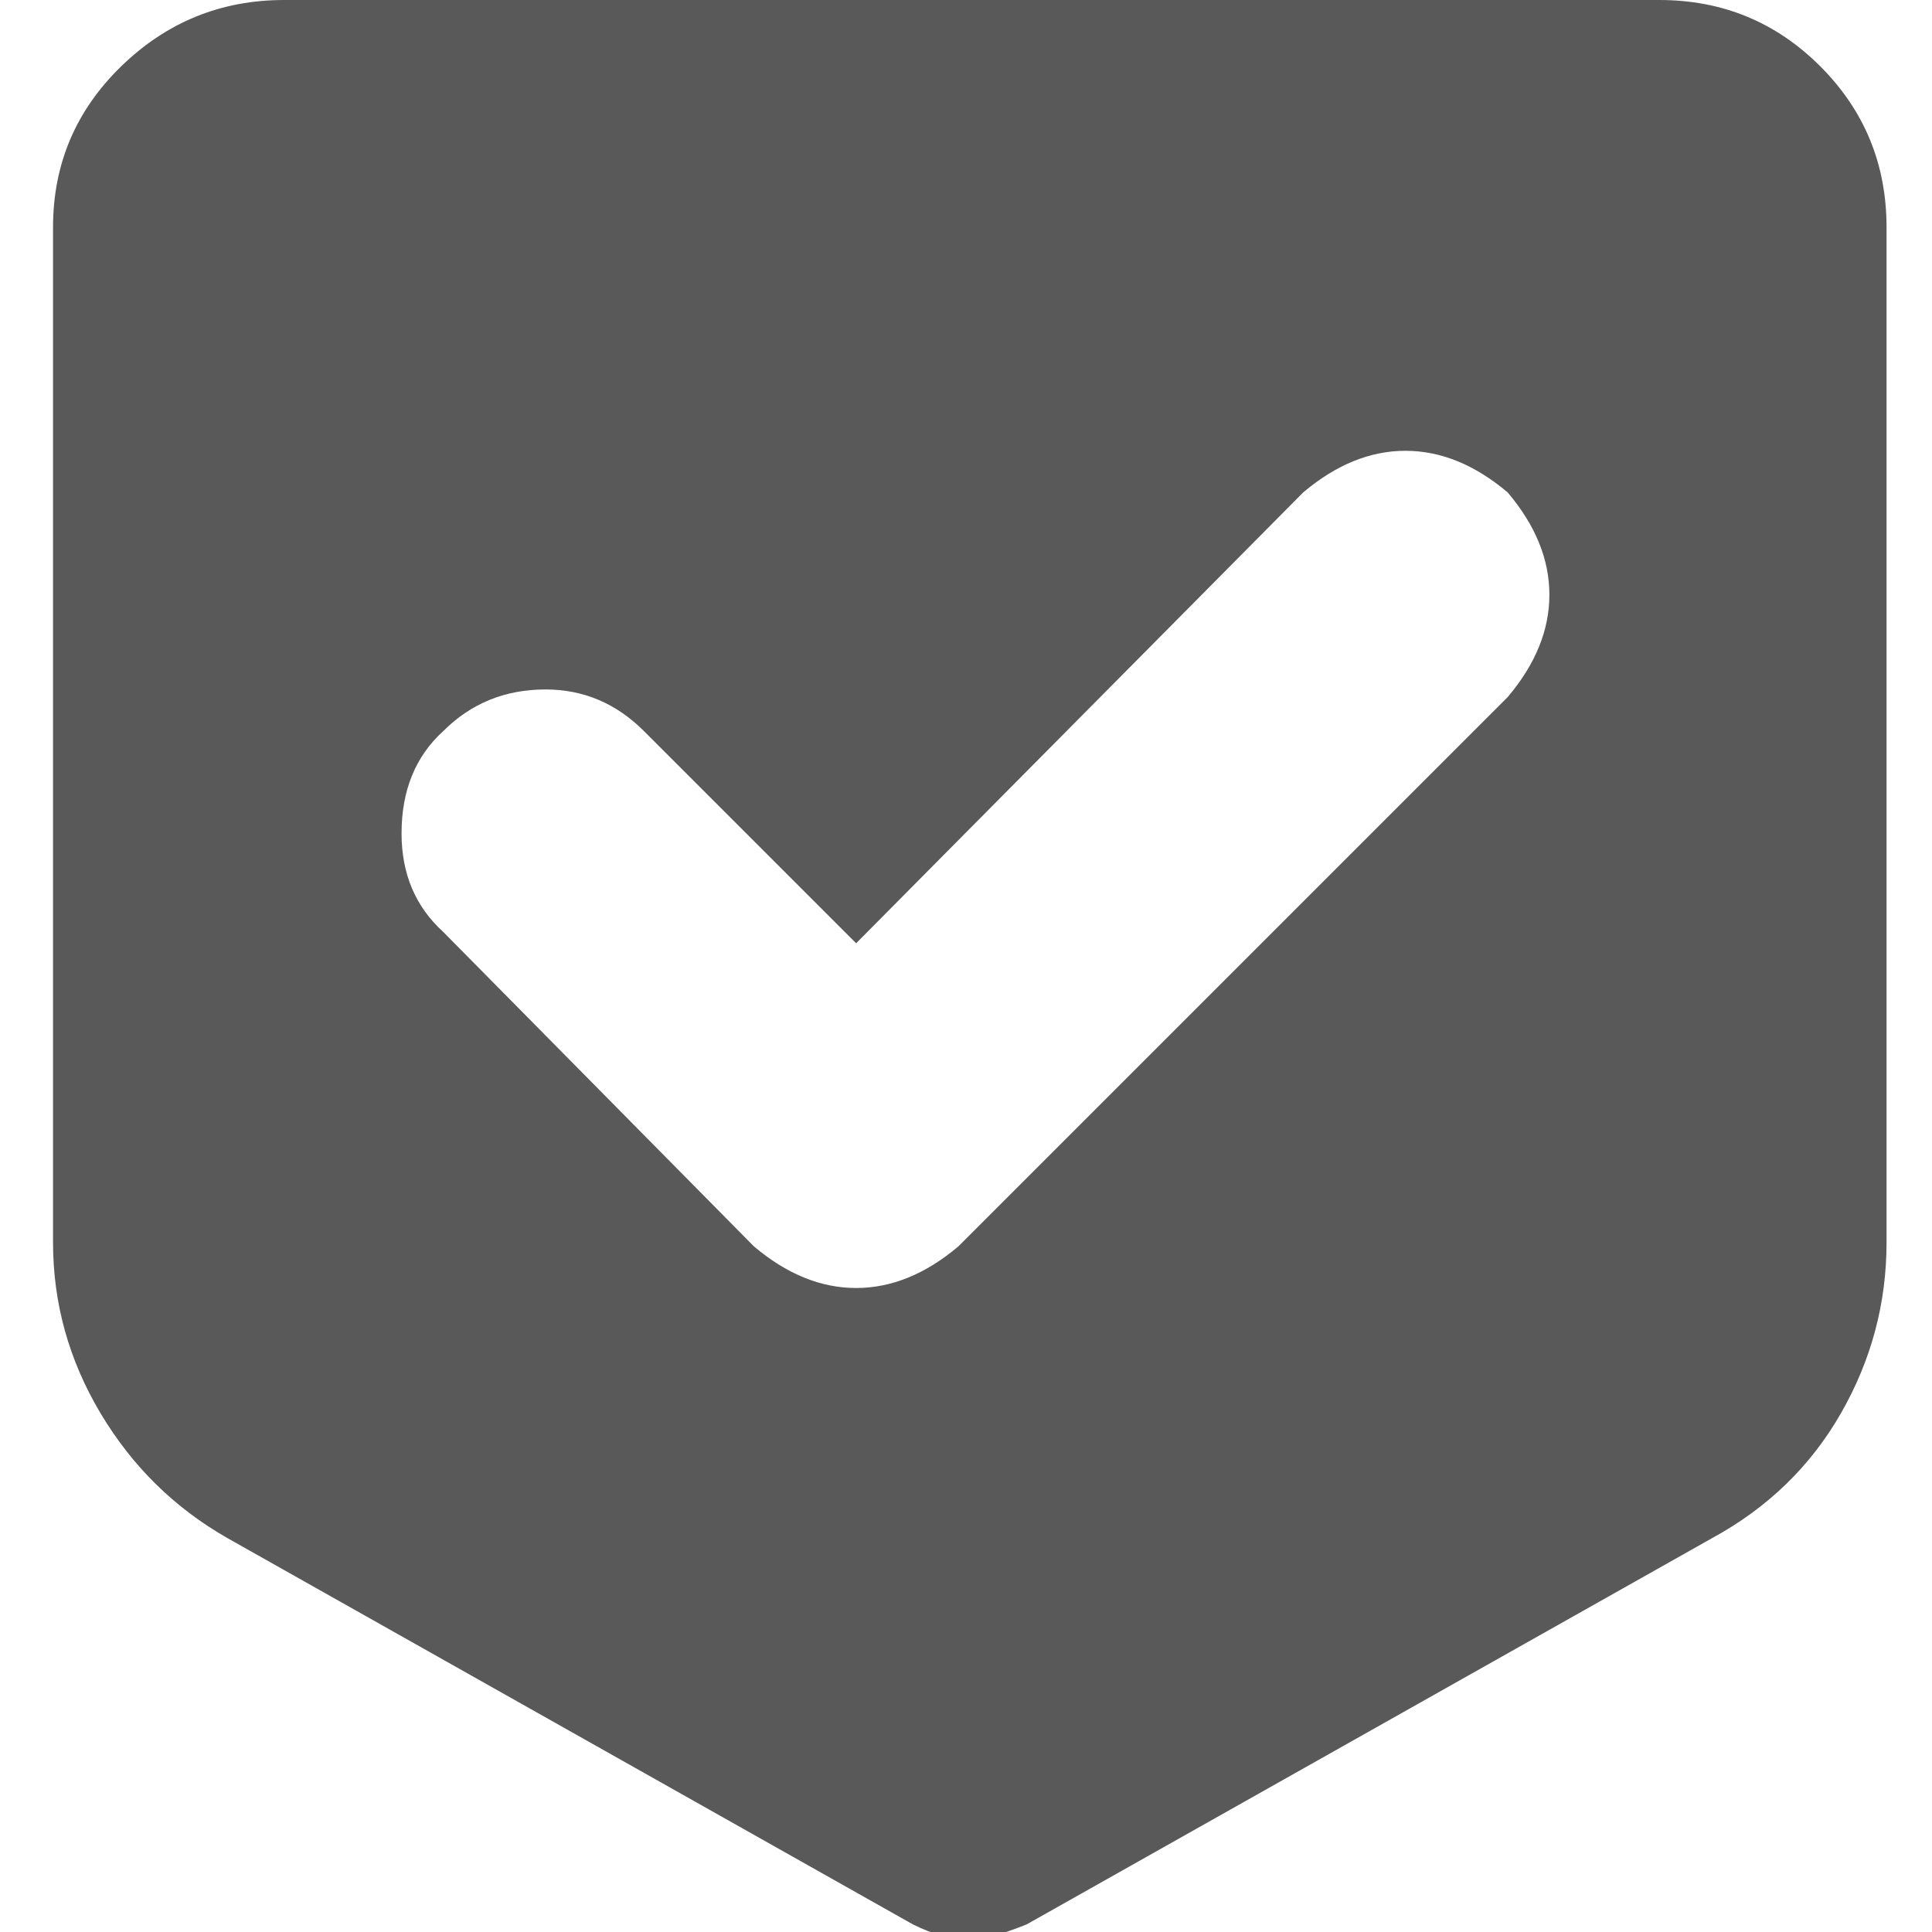 <svg xmlns="http://www.w3.org/2000/svg" version="1.1" xmlns:xlink="http://www.w3.org/1999/xlink" viewBox="0 0 510 510" preserveAspectRatio="xMidYMid">
                    <defs><style>.cls-1{fill:#595959;}</style></defs>
                    <title>checklist-item-2</title>
                    <g id="Layer_2" data-name="Layer 2"><g id="checklist-item-2">
                    <path class="cls-1" d="M438 0q25 0 42.5 17.5T498 60v268q0 24-12 45t-34 33L271 508q-10 4-15 4-7 0-15-4L60 406q-21-12-33.5-33T14 328V60q0-25 18-42.5T75 0h363zM117 193q-11 10-11 27 0 16 11 26l82 83q13 11 27 11t27-11l145-145q11-13 11-27t-11-27q-13-11-27-11t-27 11L226 249l-56-56q-11-11-26-11-16 0-27 11z"></path>
                    </g></g>
                    </svg>